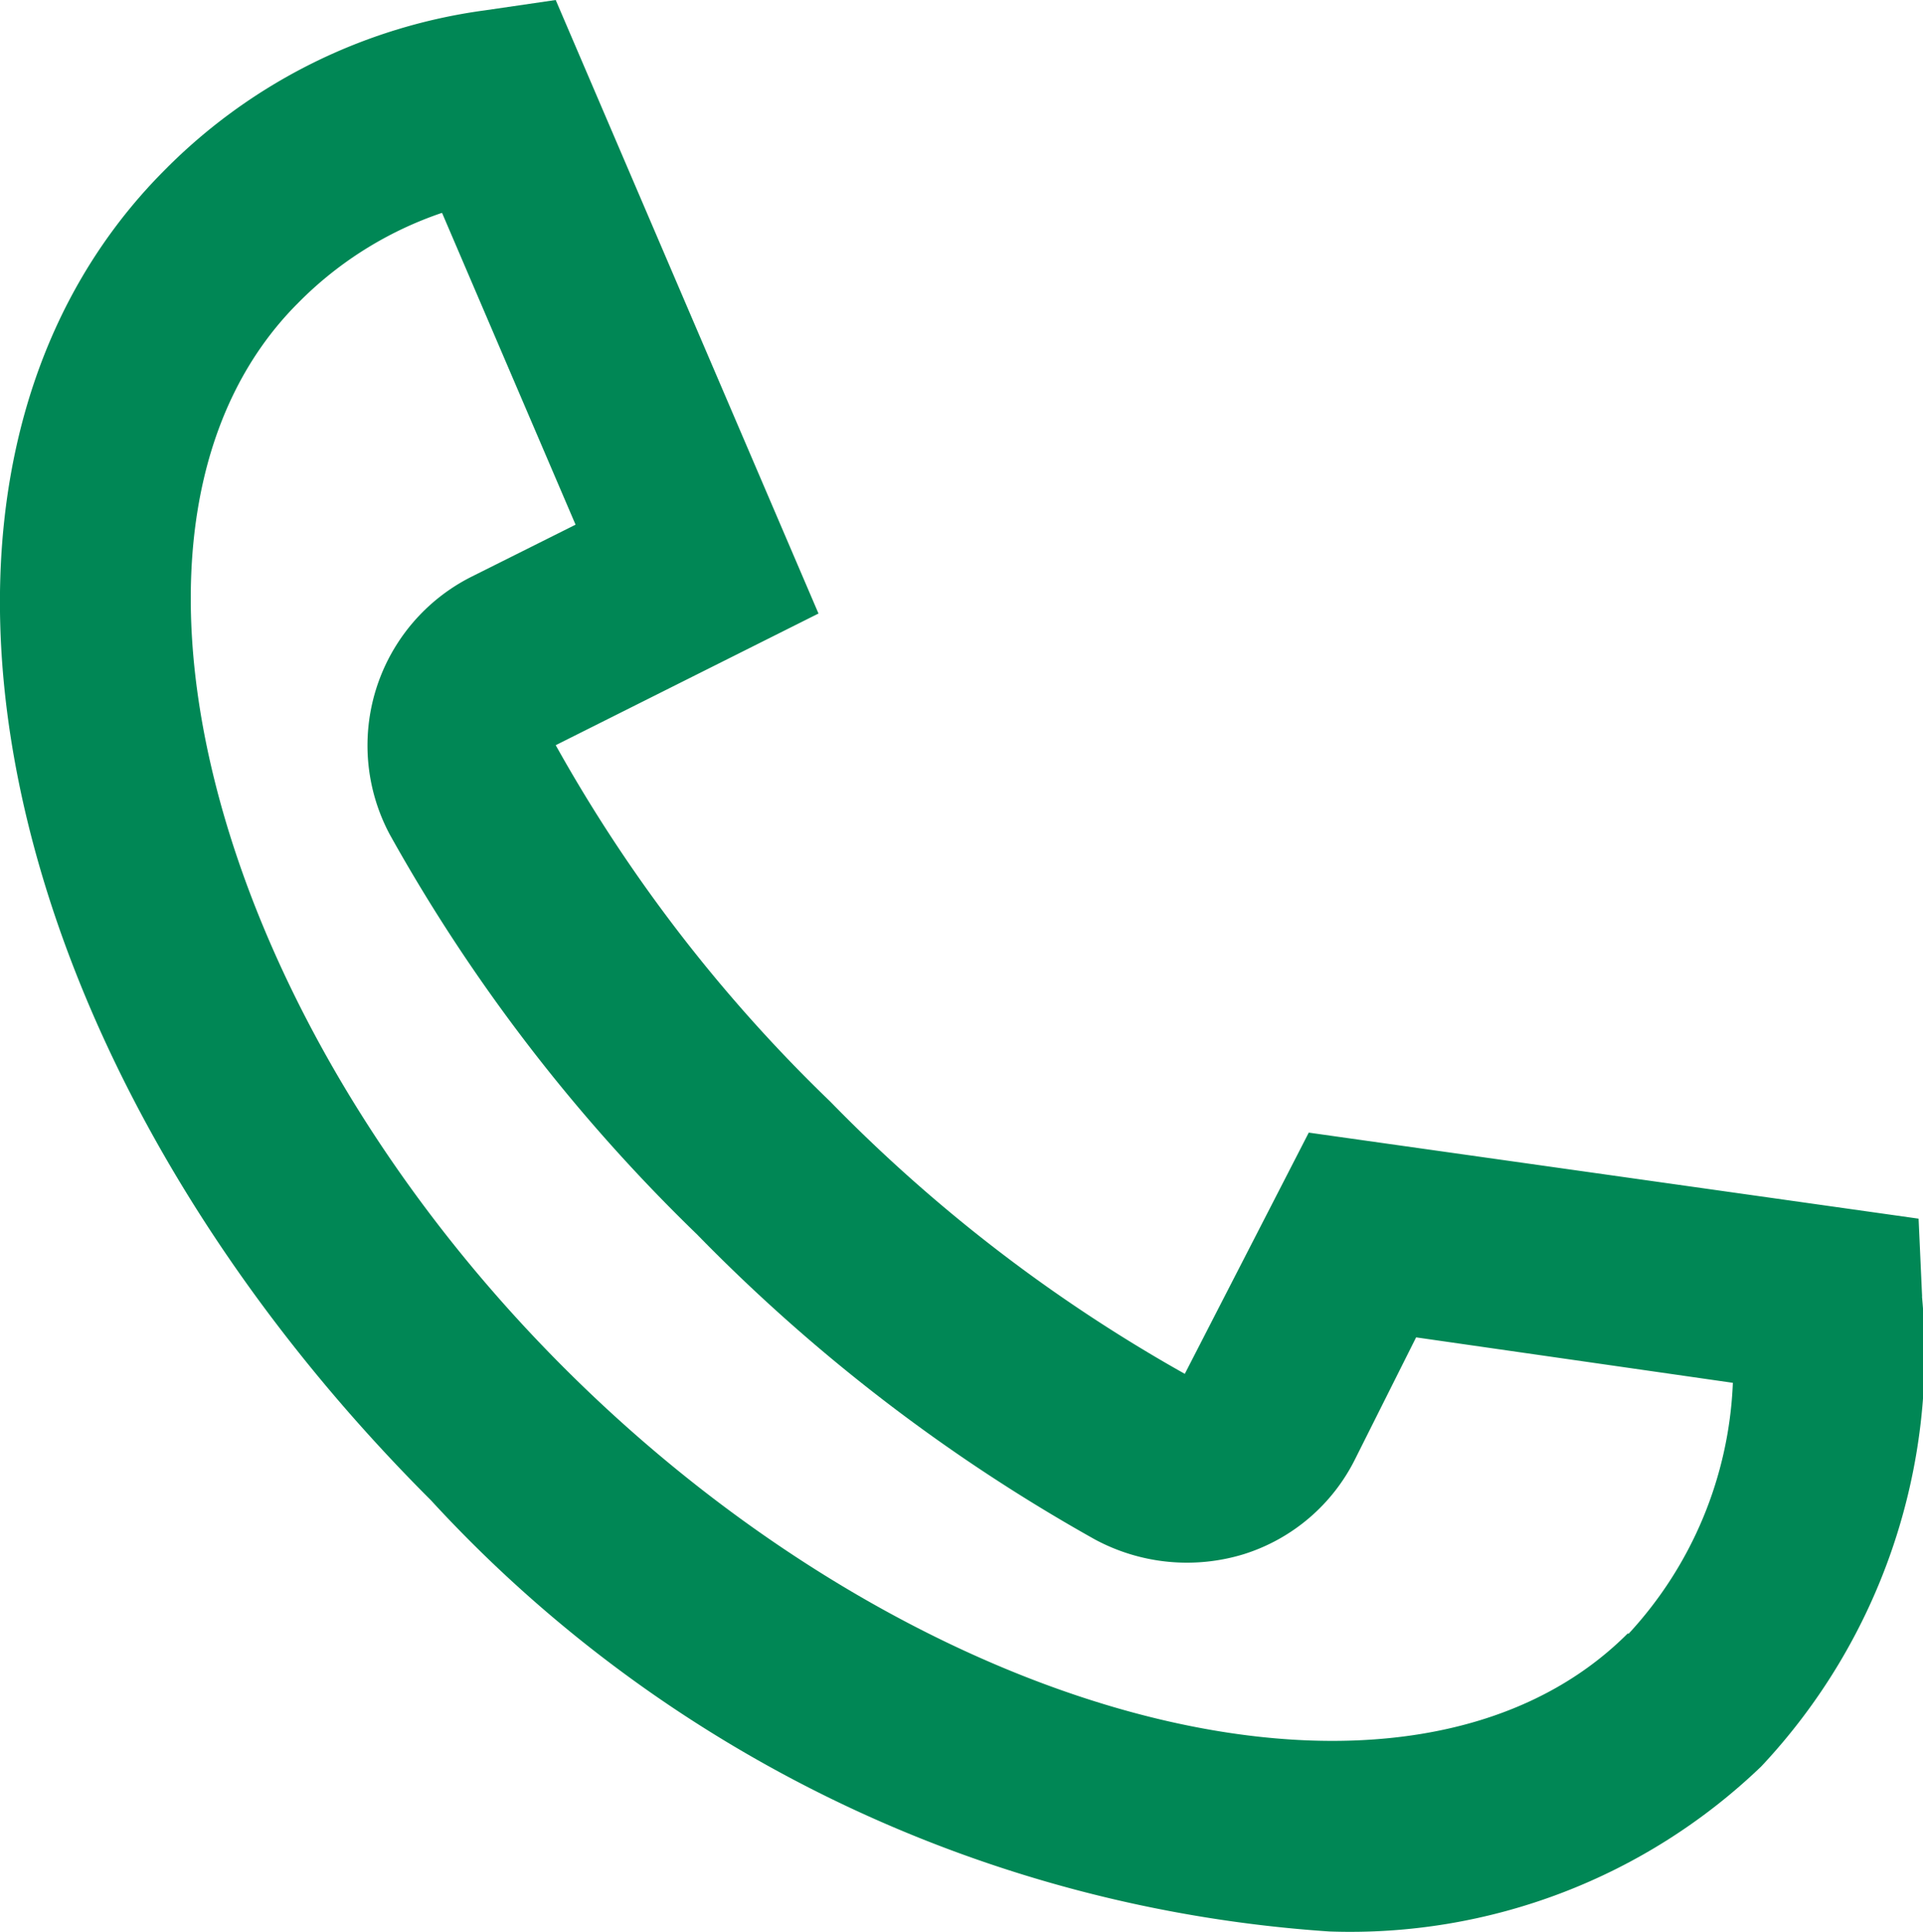 <svg height="13.135" viewBox="0 0 13.077 13.135" width="13.077" xmlns="http://www.w3.org/2000/svg" xmlns:xlink="http://www.w3.org/1999/xlink"><clipPath id="a"><path d="m0 0h13.077v13.135h-13.077z"/></clipPath><g clip-path="url(#a)"><path d="m13.071 8.816-.024-.531-4.147-.585-.843 1.64a10.636 10.636 0 0 1 -2.411-1.851 10.384 10.384 0 0 1 -1.867-2.423l1.787-.895-1.787-4.171-.486.071a3.768 3.768 0 0 0 -2.171 1.083c-2.03 2.03-1.235 6.006 1.809 9.046a9.125 9.125 0 0 0 6.11 2.931 4.034 4.034 0 0 0 2.937-1.123 4.1 4.1 0 0 0 1.092-3.195m-2 2.291c-1.47 1.473-4.782.645-7.233-1.804s-3.282-5.77-1.81-7.24a2.5 2.5 0 0 1 .979-.613l.908 2.12-.706.353a1.284 1.284 0 0 0 -.557 1.754 11.71 11.71 0 0 0 2.089 2.718 11.887 11.887 0 0 0 2.706 2.074 1.32 1.32 0 0 0 1.012.1 1.271 1.271 0 0 0 .757-.646l.415-.828 2.154.309a2.666 2.666 0 0 1 -.71 1.707" fill="#008755"/></g></svg>